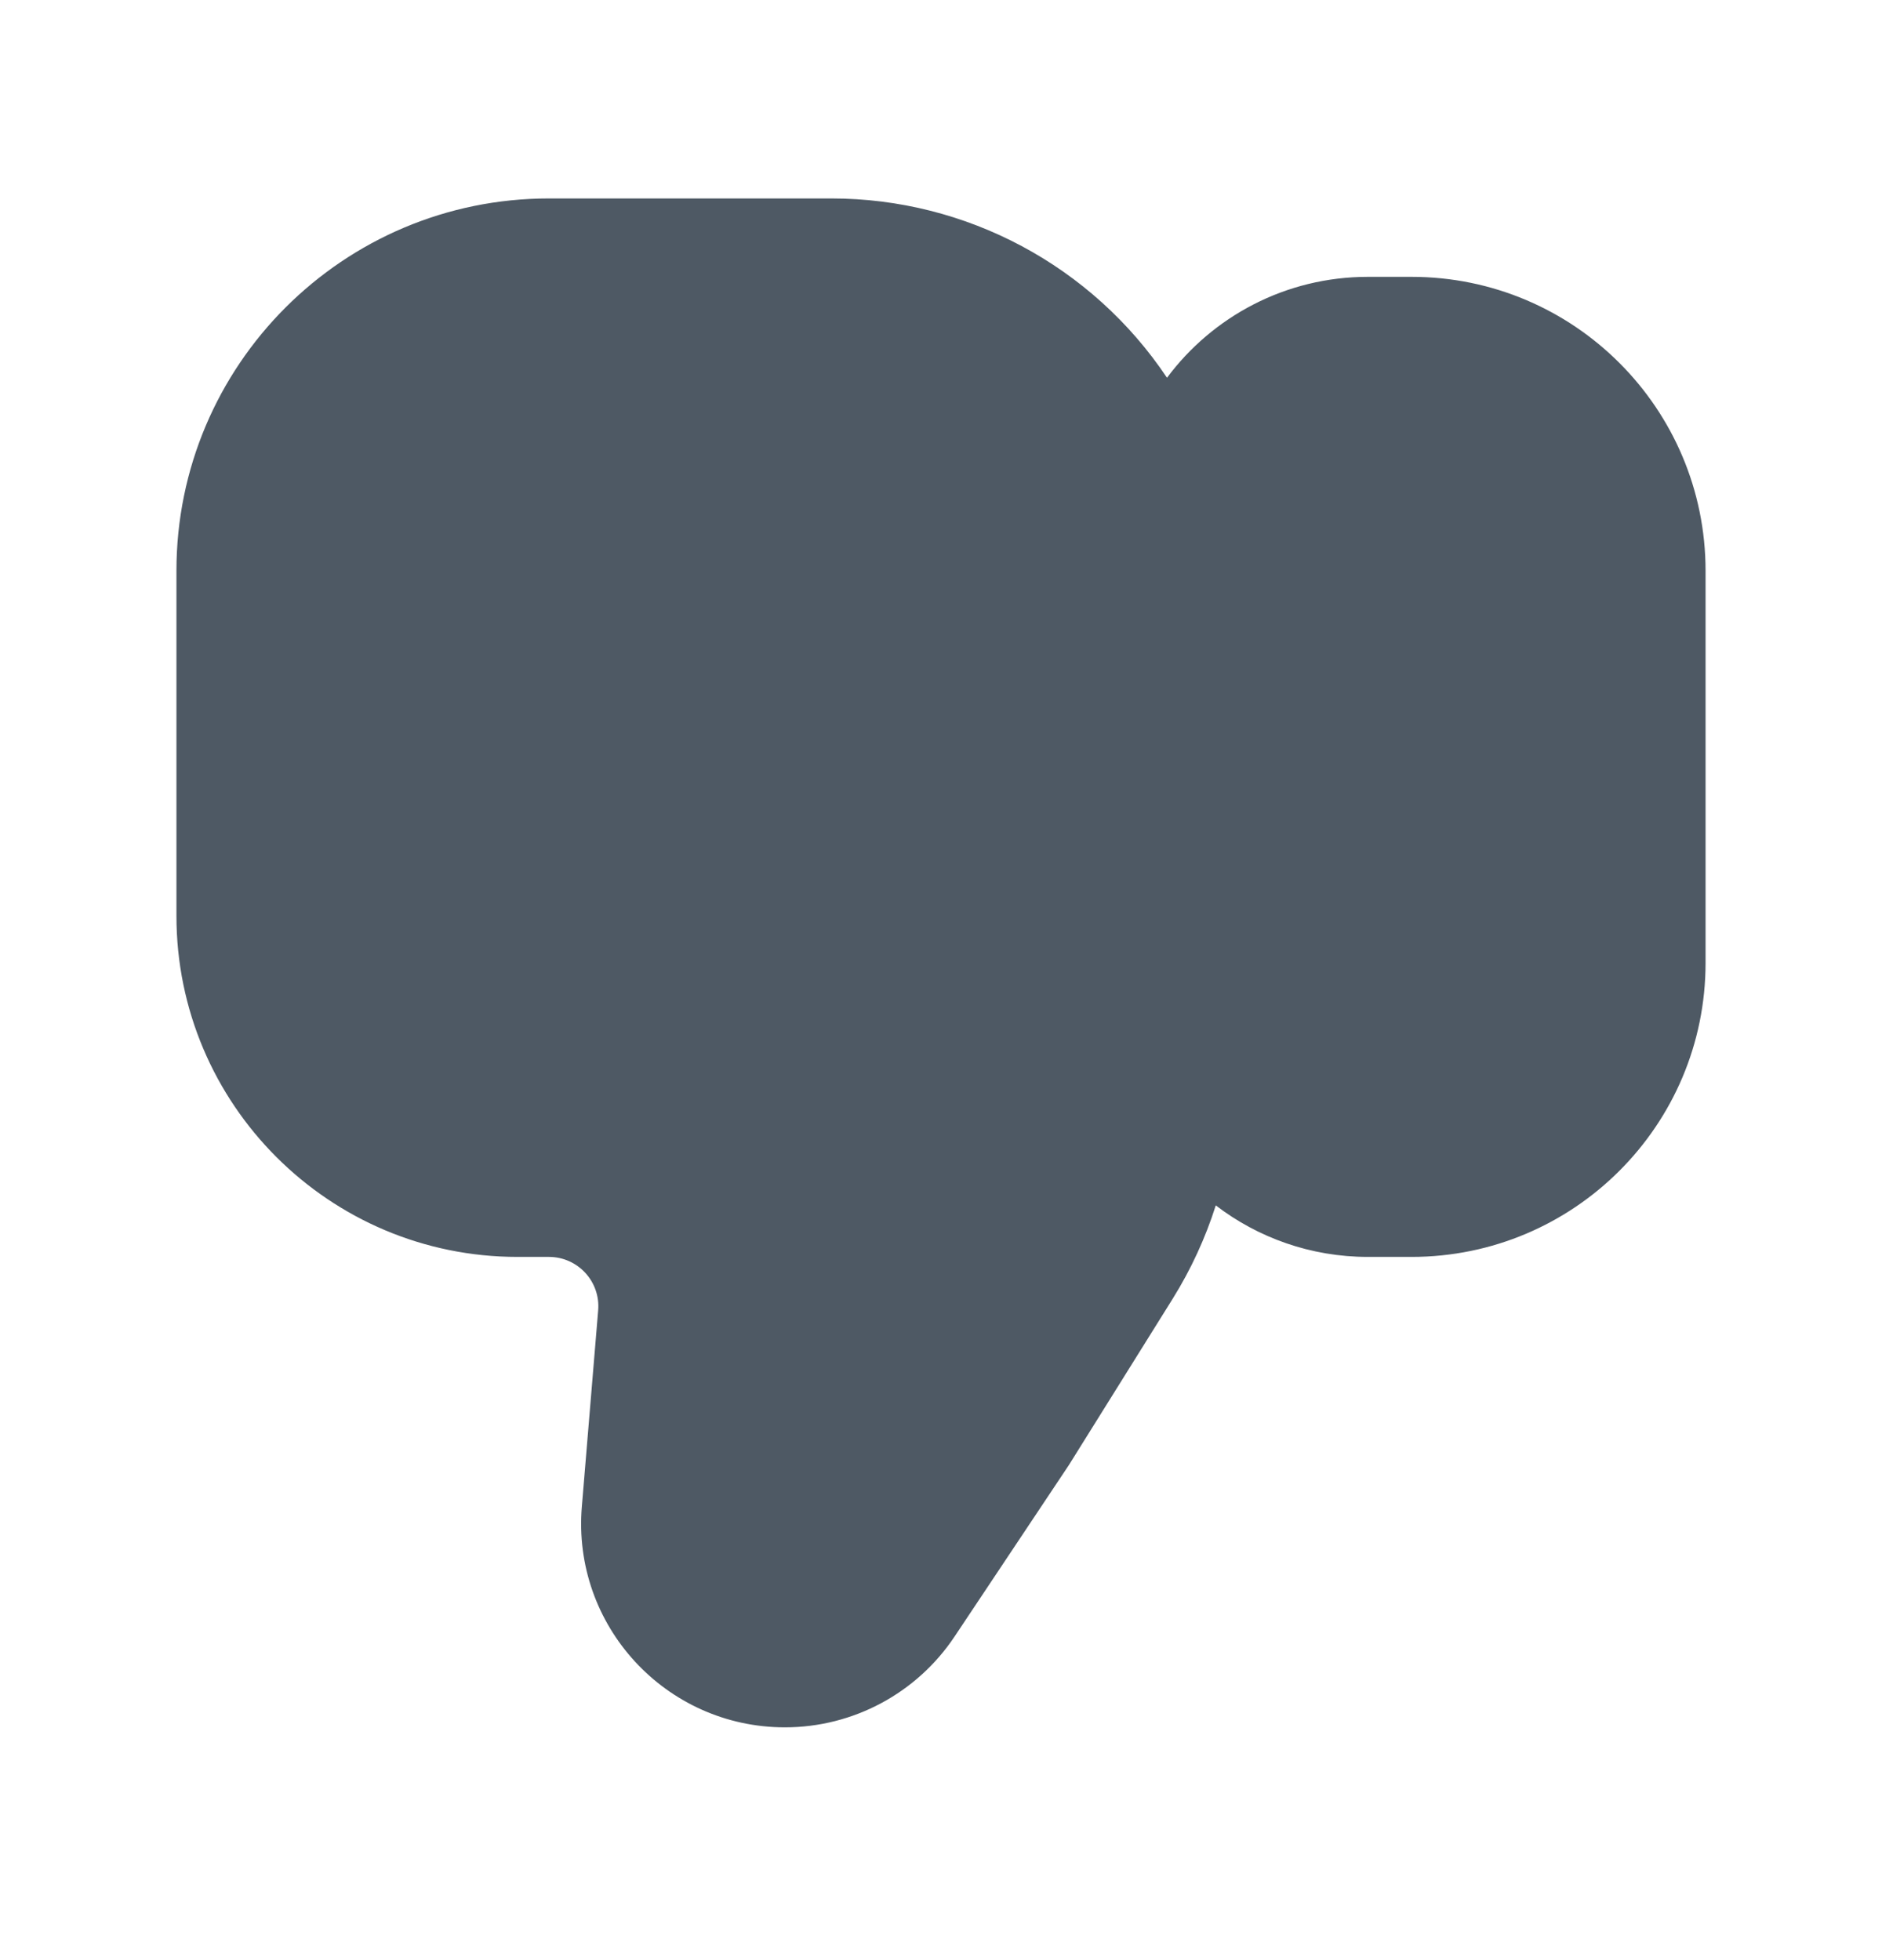 <svg width="24" height="25" viewBox="0 0 24 25" fill="none" xmlns="http://www.w3.org/2000/svg">
<path d="M10.01 22.031C10.879 22.031 11.691 21.596 12.173 20.873L13.63 18.687L14.955 16.564C15.188 16.19 15.372 15.79 15.504 15.374C16.042 15.786 16.715 16.031 17.444 16.031H18C20.071 16.031 21.75 14.352 21.75 12.281V7.281C21.75 5.21 20.071 3.531 18 3.531H17.444C16.395 3.531 15.464 4.037 14.882 4.818C13.928 3.39 12.323 2.531 10.602 2.531H7C4.377 2.531 2.25 4.657 2.25 7.281V11.681C2.25 14.083 4.198 16.031 6.6 16.031H7C7.369 16.031 7.659 16.346 7.628 16.713L7.42 19.215C7.293 20.731 8.489 22.031 10.01 22.031Z" fill="#4E5964"/>
</svg>
